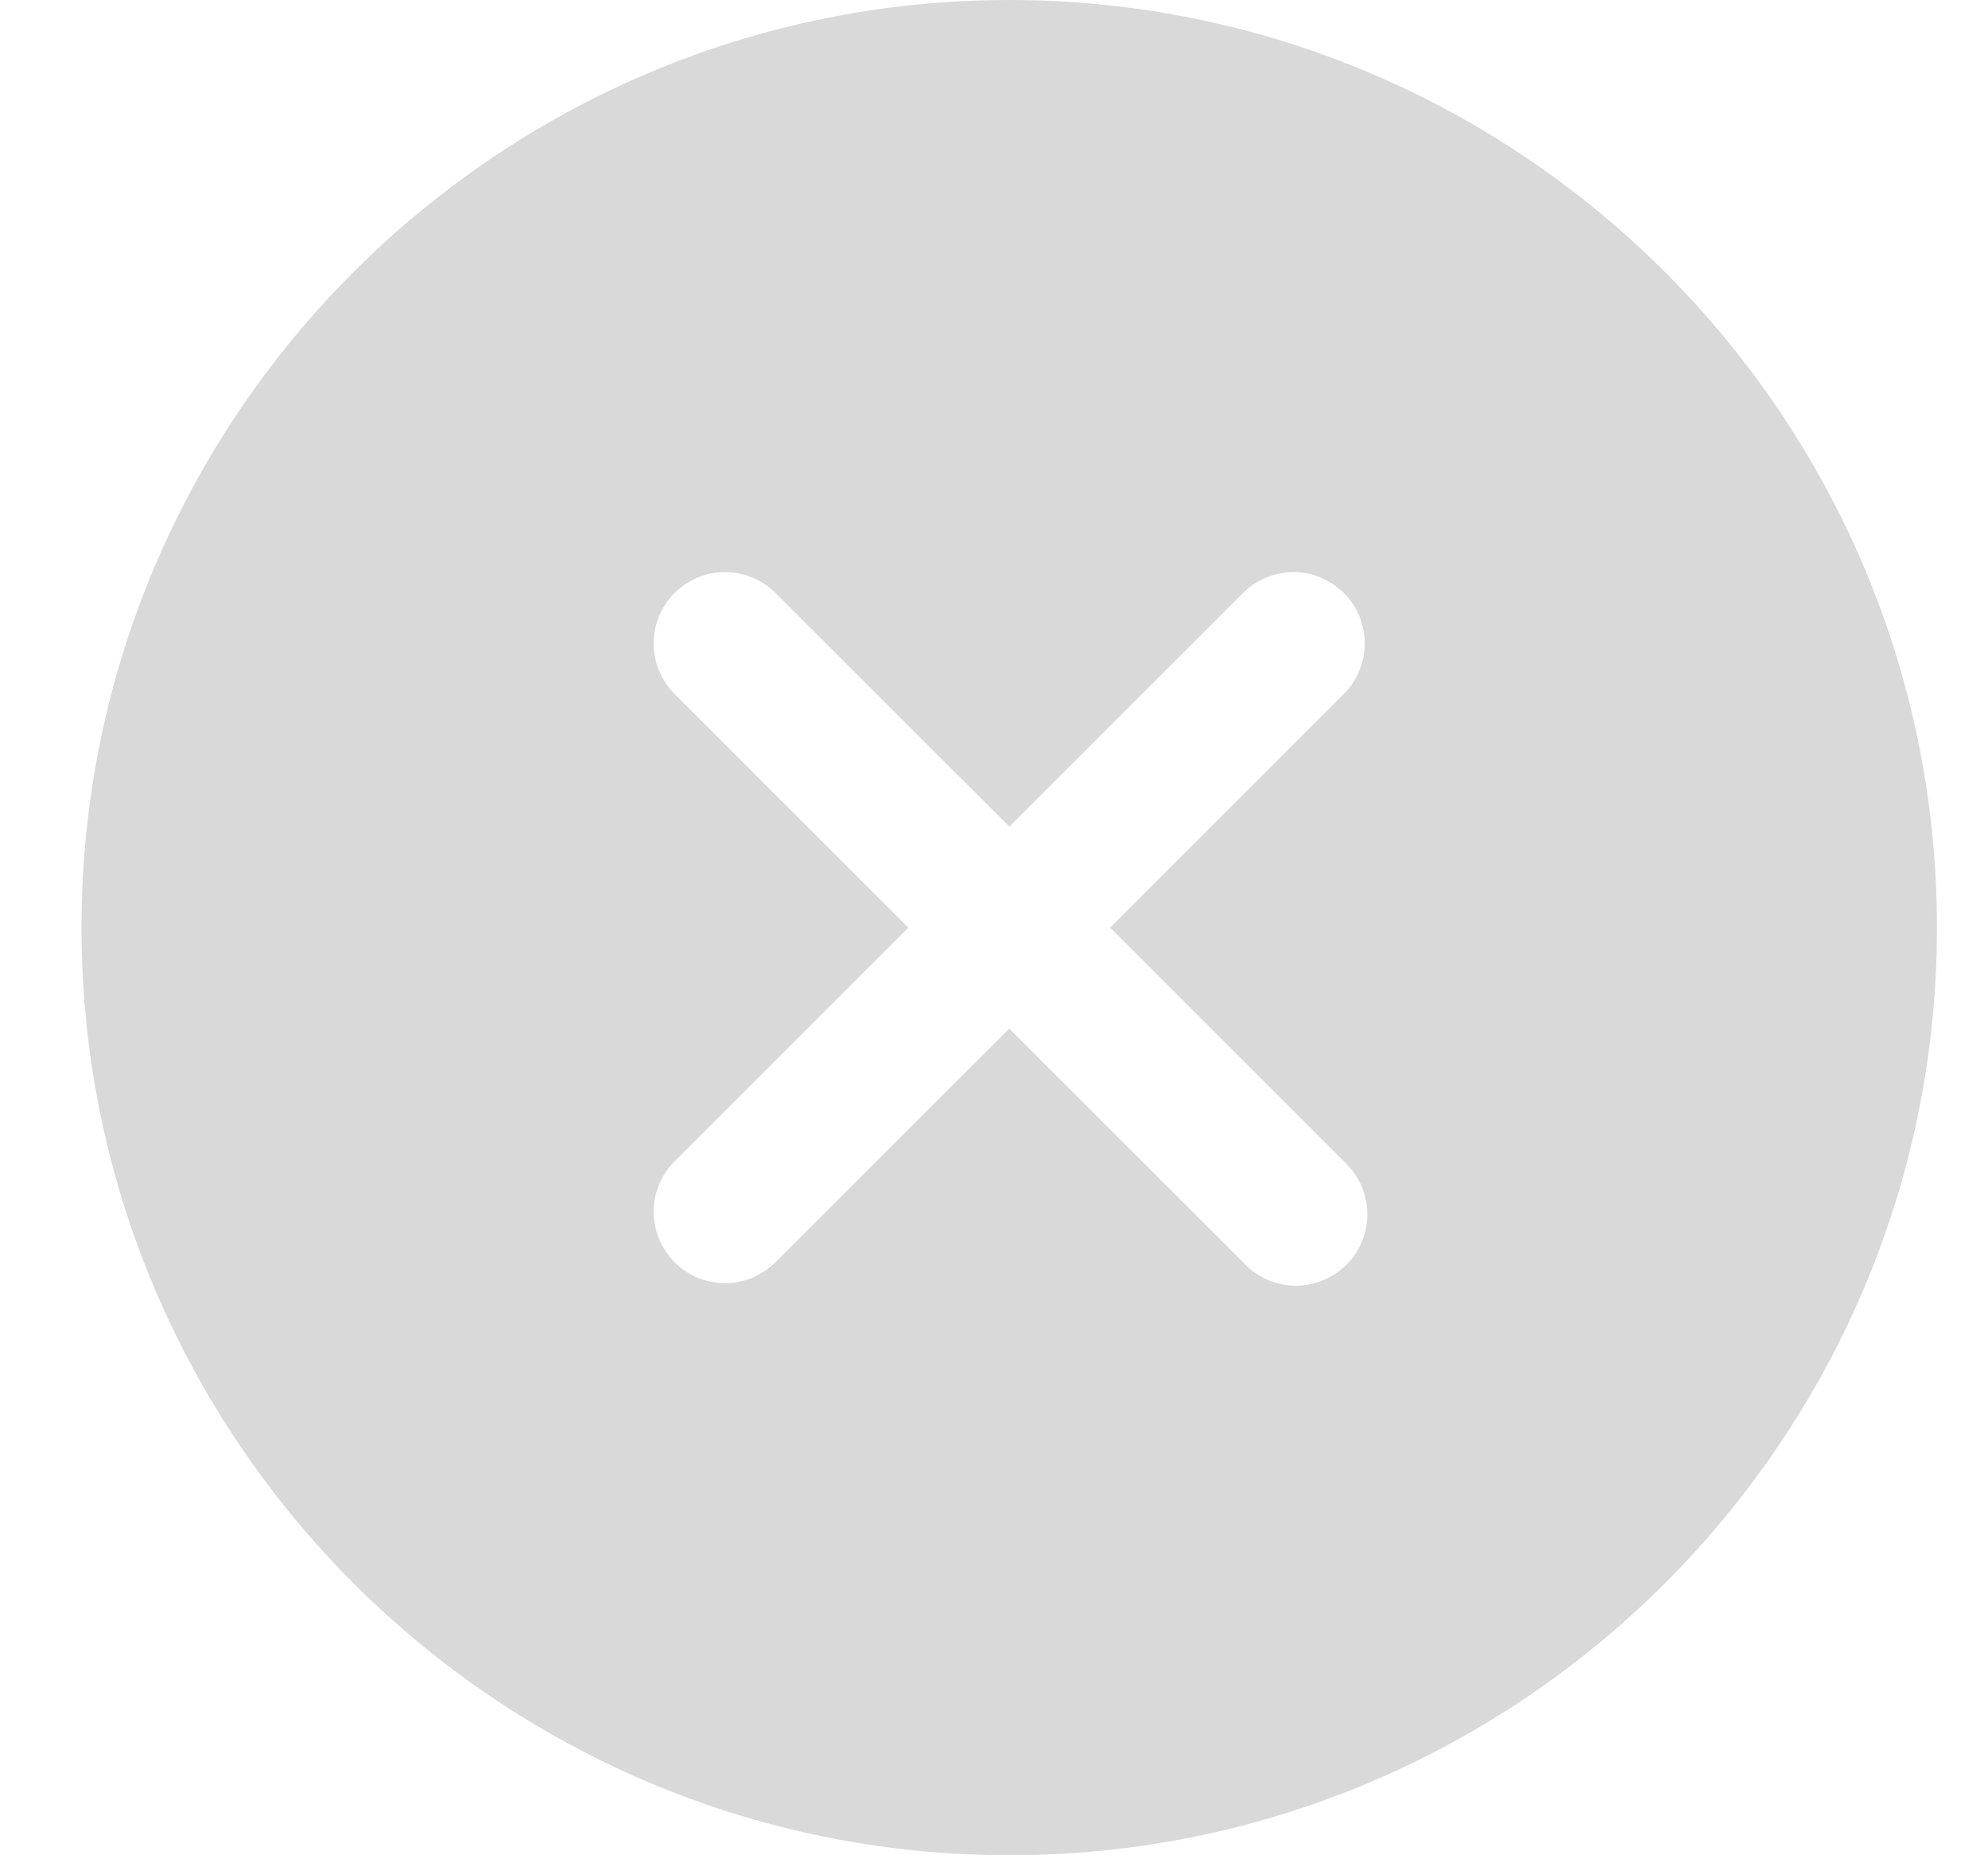 <svg width="15" height="14" viewBox="0 0 15 14" fill="none" xmlns="http://www.w3.org/2000/svg">
<path d="M7.615 0C3.755 0 0.615 3.14 0.615 7C0.615 10.86 3.755 14 7.615 14C11.475 14 14.615 10.86 14.615 7C14.615 3.14 11.475 0 7.615 0ZM10.149 8.773C10.201 8.823 10.243 8.882 10.272 8.948C10.3 9.014 10.316 9.085 10.317 9.157C10.318 9.229 10.304 9.3 10.277 9.366C10.25 9.433 10.21 9.494 10.159 9.544C10.108 9.595 10.048 9.635 9.981 9.662C9.915 9.689 9.843 9.703 9.771 9.702C9.7 9.701 9.629 9.686 9.563 9.657C9.497 9.628 9.437 9.587 9.388 9.534L7.615 7.762L5.842 9.534C5.74 9.631 5.604 9.684 5.464 9.683C5.323 9.681 5.189 9.624 5.09 9.525C4.991 9.426 4.934 9.291 4.932 9.151C4.93 9.011 4.984 8.875 5.08 8.773L6.853 7L5.08 5.227C4.984 5.125 4.93 4.989 4.932 4.849C4.934 4.709 4.991 4.574 5.09 4.475C5.189 4.376 5.323 4.319 5.464 4.317C5.604 4.316 5.74 4.369 5.842 4.466L7.615 6.238L9.388 4.466C9.49 4.369 9.625 4.316 9.766 4.317C9.906 4.319 10.04 4.376 10.14 4.475C10.239 4.574 10.296 4.709 10.297 4.849C10.299 4.989 10.246 5.125 10.149 5.227L8.376 7L10.149 8.773Z" fill="#D9D9D9"/>
</svg>
